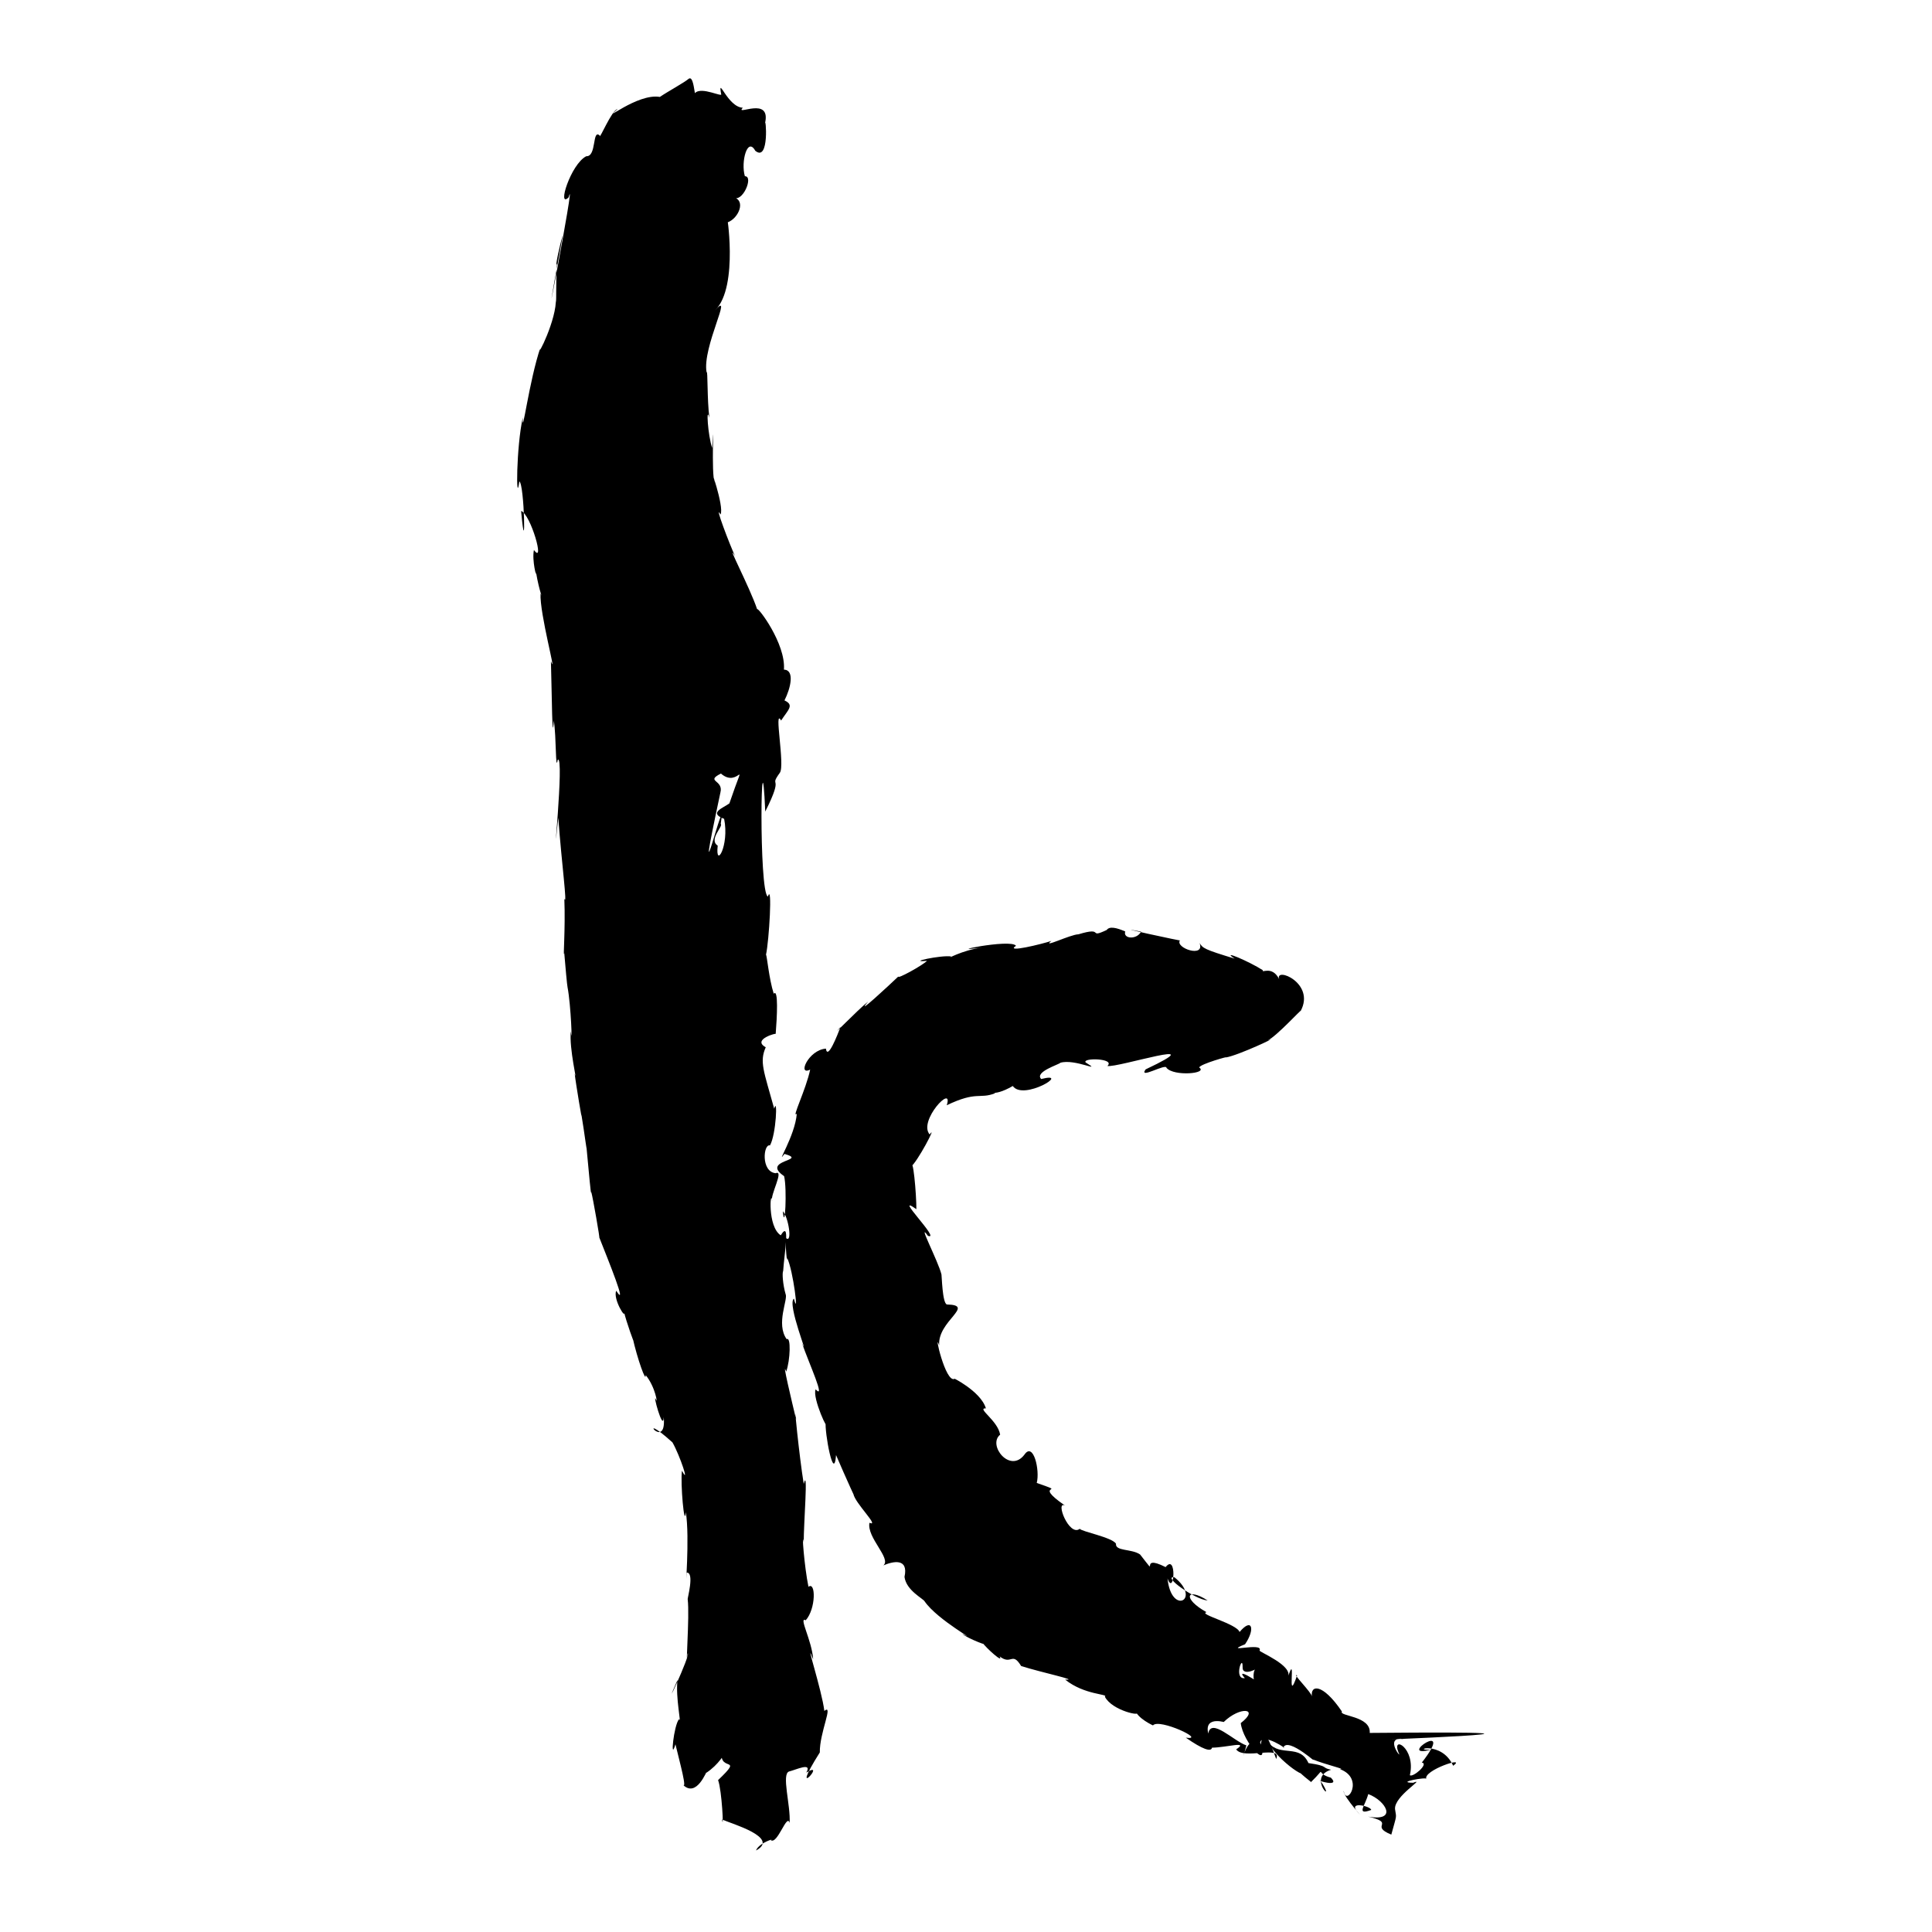<?xml version="1.0" encoding="UTF-8" standalone="no"?>
<svg
   version="1.0"
   width="1024pt"
   height="1024pt"
   viewBox="0 0 1024 1024"
   preserveAspectRatio="xMidYMid meet"
   id="svg12"
   sodipodi:docname="k.svg"
   xmlns:inkscape="http://www.inkscape.org/namespaces/inkscape"
   xmlns:sodipodi="http://sodipodi.sourceforge.net/DTD/sodipodi-0.dtd"
   xmlns="http://www.w3.org/2000/svg"
   xmlns:svg="http://www.w3.org/2000/svg">
  <defs
     id="defs16" />
  <sodipodi:namedview
     id="namedview14"
     pagecolor="#ffffff"
     bordercolor="#666666"
     borderopacity="1.0"
     inkscape:pageshadow="2"
     inkscape:pageopacity="0.0"
     inkscape:pagecheckerboard="0"
     inkscape:document-units="pt" />
  <g
     transform="translate(0,1024) scale(0.1,-0.1)"
     fill="#000000"
     stroke="none"
     id="g10">
    <path
       d="m 3651,9823 c -26.272,-22.084 -112.531,-68.562 -153.625,-96.75 -119.922,21.174 -315.458,-146.653 -224.375,-64.25 -30.947,-4.915 -98.161,-169.579 -94.125,-140.375 -41.275,36.861 -15.55,-112.71 -71.375,-109.625 -82.129,-41.13 -157.184,-280.306 -93.5,-218 48.638,179.249 -199.702,-1123.433 -31,-200 -15.003,-44.845 -45.476,-190.547 -30.25,-150.75 -7.634,-52.561 -2.704,-272.84 -6.75,-182.25 7.48,-111.463 -106.316,-332.633 -81,-261 -60.707,-177.438 -99.473,-494.401 -94,-373 -34.706,-152.86 -37.062,-478.619 -18.375,-338.875 26.926,-10.142 36.406,-456.953 9.375,-156.125 51.255,-18.321 128.261,-289.18 68,-207 -11.943,-53.652 16.102,-159.884 10.875,-117.375 18.101,-108.65 40.283,-148.307 24.125,-112.625 -5.912,-105.719 90.233,-452.574 55,-360 5.497,-188.158 6.299,-449.554 15.234,-314.125 14.165,-87.385 8.29,-280.078 20.766,-207.875 37.767,32.363 -37.263,-686.188 3,-307 18.08,-246.079 49.372,-473.574 32.062,-429.5 6.455,-162.735 -7.801,-322.708 -0.312,-288.625 5.625,-69.617 14.918,-170.569 17.25,-179.75 18.332,-95.117 26.601,-329.947 17.562,-234.234 -10.322,-89.001 38.46,-287.397 20.438,-224.891 4.757,-45.435 44.007,-279.964 35,-213 15.878,-92.921 33.47,-235.251 26,-161 16.482,-167.429 24.423,-276.848 27,-253.625 7.765,-24.718 47.934,-256.628 42,-239.375 46.517,-117.821 154.721,-383.958 90,-283 -18.722,-44.553 54.821,-159.445 41.5,-112 6.765,-37.938 64.128,-198.887 45.5,-137 24.703,-111.243 72.233,-243.942 69,-198 53.232,-65.427 64.226,-157.388 55.375,-131 -22.629,51.219 37.542,-178.018 40.625,-92 16.456,-192.514 -159.161,51.063 46.125,-134 40.971,-72.497 93.353,-231.912 50.375,-149.875 -9.136,-64.116 13.014,-313.998 20.375,-219.625 22.344,-133.961 -5.91,-453.348 5.125,-320.5 42.342,0.409 1.656,-140.841 5,-142 11.053,-91.096 -13.918,-394.543 0,-286 17.741,-3.621 -150.087,-360.613 -54,-141 -11.411,-94.768 22.255,-236.996 8,-208 -27.603,-30.904 -48.706,-234.105 -19,-133 23.451,-98.025 65.426,-249.445 37,-212 76.108,-80.271 131.167,82.226 127,61 125.913,83.81 151.067,238.831 85.75,134.875 C 3792.68,830.666 3954.004,946.609 3806,805 c 20.391,-53.457 30.802,-278.97 21,-208.75 49.842,-22.25 308.419,-95.529 180,-164.25 16.455,42.838 105.892,66.204 78,55 35.551,-26.345 86.393,145.728 100,90.875 6.682,92.73 -45.107,261.11 -2,273.125 33.926,7.784 124.135,51.85 90.5,-6.172 117.141,72.059 -101.87,-168.578 71.75,107.047 -2.117,103.875 74.516,260.286 23.875,220.125 -12.668,109.398 -109.931,403.798 -59.125,273 -6.371,100.801 -79.589,228.437 -39.375,207.375 54.277,60.85 53.733,207.649 14.375,177.375 -21.991,105.602 -37.226,310.144 -25,235.25 -1.015,96.363 24.895,406.904 0,310 -24.163,147.314 -55.578,468.362 -40,340 -23.27,96.992 -78.036,326.667 -53,255 22.038,61.624 25.801,188.303 2.625,171.875 -58.819,82.162 8.507,211.73 -5.875,239.5 -14.394,49.336 -18.89,112.035 -12.75,122.625 6.22,97.217 39.224,273.056 -12.875,188.625 -72.149,45.82 -54.308,253.827 -45.125,182.375 -14.196,25.849 65.782,167.183 18.221,146.698 -79.809,8.322 -64.846,158.06 -30.221,147.302 33.301,59.033 41.27,264.998 22.5,194.625 -55.526,200.925 -79.093,248.31 -44.875,325.75 -76.566,41.484 64.419,78.921 52.625,70 7.236,89.193 15.165,243.487 -10.25,213.625 -25.957,82.346 -35.649,201.772 -41,207 16.287,72.898 34.884,385.685 9.875,308 -49.328,20.501 -36.194,963.544 -13.875,450.547 105.364,209.305 14.821,118.168 77.5,205.953 28.275,38.608 -33.959,349.751 6.5,276.5 37.359,57.312 71.716,81.779 17.875,106.75 32.781,64.31 55.518,161.191 -2.875,163.25 10.435,137.156 -138.349,334.055 -142,320 -39.017,116.278 -172.085,368.298 -117,282 -26.437,54.102 -113.957,285.248 -77,220 21.652,41.553 -67.682,289.783 -31,173 -19.793,27.983 -0.547,403.464 -13.5,179.625 -22.388,66.018 -33.303,231.459 -14.5,159.375 -12.836,95.278 -7.775,259.468 -14.875,241.5 -24.927,132.348 145.446,442.499 44.875,328.5 130.171,127.234 55.571,549.972 67.375,466.875 57.038,20.784 98.85,117.081 28.625,133.125 47.464,-35.776 110.785,111.718 62,111 -22.439,75.525 13.579,210.795 55,135 77.071,-63.709 55.21,193.265 51.125,142.875 37.215,151.99 -162.414,37.387 -117.125,85.125 -80.452,3.409 -132.909,172.652 -115,74 12.753,-23.524 -104.304,41.394 -138.75,3.25 -4.153,17.915 -10.156,91.327 -32.25,76.75 z m 170,-3683 c 99.062,-86.668 139.706,122.186 45,-158 -31.583,-23.995 -113.119,-50.03 -28,-82 29.023,-143.411 -48.041,-268.502 -34,-142 -50.1,31.686 31.295,103.434 16,115 37.532,234.066 -157.152,-560.868 -1.75,166.125 18.319,68.618 -82.446,57.389 2.75,100.875 z"
       id="path4" />
    <path
       d="m 5866,5311 c -103.769,-48.94 -7.651,20.242 -150,-23 -42.256,-0.51 -198.625,-77.669 -143.25,-35 -49.571,-16.499 -249.024,-65.463 -187.75,-26 -25.252,40.324 -411.473,-41.984 -175,-8 -117.376,-16.141 -193.705,-66.411 -168.375,-48.375 -52.841,8.452 -241.132,-32.79 -128.25,-23.25 C 4889.196,5122.598 4750.056,5046.311 4762,5065 c -47.664,-45.619 -239.091,-223.565 -160,-133 -59.135,-46.492 -215.217,-210.682 -147.125,-135.25 -16.97,-44.173 -68.772,-177.669 -77.5,-114.625 C 4284.147,4674.801 4225.127,4535.685 4294,4571 4273.236,4468.632 4193.295,4307.04 4223.25,4337.125 4213.523,4217.954 4107.267,4056.731 4158,4124 c 129.4,-37.011 -129.591,-30.341 -2,-118 16.232,-67.748 4.424,-303.106 -7,-186 29.794,-29.136 52.278,-172.487 17,-142 -4.774,-44.83 6.806,-144.048 6.25,-105.75 31.991,-64.962 63.397,-325.446 35.75,-215.25 -38.743,-25.9 87.878,-333.598 42.25,-235.125 39.803,-113.588 127.752,-303.697 72.75,-245.875 -19.651,-44.442 75.138,-245.855 53.375,-171.75 -6.763,-53.589 43.314,-327.908 54.875,-176.375 49.175,-115.219 118.621,-266.666 91.75,-204.75 6.224,-48.102 142.908,-178.466 85.25,-154.25 -15.036,-78.55 118.113,-189.79 73.75,-225.875 50.042,21.525 134.633,41.368 112,-61 9.77,-72.632 99.289,-114.543 107,-130 68.904,-99.732 297.886,-222.069 198.875,-171.625 25.272,-23.488 164.119,-77.621 105.5,-44.625 22.204,-32.223 116.858,-115.93 92.625,-74.75 63.304,-49.637 65.848,28.118 114.25,-51.25 105.31,-33.971 314.673,-77.424 233,-71.875 102.935,-82.784 231.864,-75.67 210.75,-90.875 39.73,-75.981 201.882,-106.38 165,-82 26.98,-47.793 118.299,-81.868 90,-70 31.081,39.374 288.621,-81.148 174,-65 89.651,-62.298 134.17,-77.159 139,-53 75.207,0.387 198.952,37.947 128,-9 38.503,-57.679 246.413,25.298 212,-51 -35.97,99.319 -66.944,180.157 -83,69 -71.924,101.535 -115.69,-161.19 -75,3 -66.868,22.573 -187.489,149.14 -201.953,62.745 -25.48,104.597 113.059,50.914 81.953,61.255 86.323,84.269 193.229,73.827 90.25,-5.875 11.526,-101.668 156.877,-261.309 102.75,-103.125 11.625,57.561 156.358,-43.573 123,-27 22.479,62.49 203.155,-105.912 155,-62 76.637,-30.612 180.682,-52.834 144.625,-51.75 133.075,-49 33.511,-202.896 20.375,-115.25 -7.82,-27.007 136.168,-181.671 75,-114 -57.212,62.739 68.497,32.862 71,13 -82.406,-30.222 -32.709,21.128 -16,84 92.838,-34.391 159.373,-147.803 -0.875,-119.375 151.3,-35.931 3.419,-46.652 123.125,-95.5 30.681,112.495 26.873,84.586 19.75,134.875 -6.636,69.384 168.066,168.673 96,140 -99.676,0.743 77.054,33.22 70,19.75 -20.436,44.889 218.358,125.072 142,70.25 -60.617,136.573 -229.405,81.023 -119,85 -189.91,-49.233 142.428,174.344 -47,-68 39.54,-6.177 -48.548,-81.067 -63.375,-66.75 33.245,143.571 -100.117,216.065 -59.625,118.75 23.41,-43.982 -82.709,88.178 25.875,73 -423.909,-14.504 1289.755,45.7 -179,32.125 6.791,91.186 -165.379,87.799 -147.375,113.5 -105.035,154.313 -169.374,140.365 -158.625,78.5 0.607,20.192 -110.103,128.693 -78.875,112.875 -60.17,-175.086 0.201,141.727 -49,-10 31.109,62.251 -155.486,134.935 -150,142 22.513,46.371 -201.717,-17.27 -77,33 54.909,79.85 37.549,144.376 -29,65 -14.575,43.878 -222.731,94.756 -175,105 -129.523,71.962 -107.817,135.295 6,62 -70.355,5.852 -244.029,132.035 -176,123 145.237,-116.825 -16.998,-205.429 -37,-6 35.781,-99.478 51.036,137.108 -10,60 -150.93,76.473 -24.492,-74.353 -135.375,67 -44.578,31.05 -132.471,16.191 -127.625,57 -20.741,34.008 -182.072,64.068 -192,79 -56.211,-44.133 -132.336,151.803 -78,123 -185.507,128.356 30.26,57.401 -150,120 17.598,67.589 -17.742,219.195 -65,150.5 -76.582,-102.308 -197.258,50.549 -129,105.5 -12.563,75.797 -127.057,141.301 -75.5,139.375 -28.133,94.405 -192.554,170.902 -165.5,156.625 -49.282,-26.351 -112.722,264.519 -82,177 -10.654,129.413 195.11,213.213 41,217 -24.568,5.163 -27.312,156.147 -29,159 -17.141,70.468 -131.956,288.316 -72,205 74.116,-28.818 -191.095,233.46 -61,141 0.494,76.077 -18.51,300.87 -30.625,223.875 33.459,20.586 144.7,233.432 101.125,172.25 -62.726,71.342 128.157,272.742 90.5,154.875 160.962,76.881 171.494,30.989 256.625,63.5 -38.185,21.011 -20.447,-27.625 93.375,38.5 55.555,-80.653 314.266,78.286 150.5,37 -36.687,38.006 96.693,77.508 101.5,86 76.742,23.633 230.298,-58.005 134,2 -18.626,25.732 159.321,21.997 115.5,-18.75 51.385,-11.82 576.886,158.876 202.5,-18.25 -39.313,-55.205 109.012,34.265 110.75,8.125 38.456,-46.407 221.78,-30.65 173.25,1.875 4.181,18.433 166.267,63.269 140,53 69.395,10.949 297.88,120.454 223,90 51.328,26.687 178.191,166.494 175,157 79.333,148.961 -139.507,235.854 -114,168 -37.77,75.093 -95.621,29.157 -86.625,47.625 C 6620.07,5144.757 6465.574,5210.3 6544,5159 c -160.553,48.758 -169.233,55.089 -186,83 30.141,-81.569 -131.464,-26.207 -104,14 32.724,-9.941 -410.636,86.313 -206,46 -23.859,-44.913 -97.035,-37.732 -84,1 -45.307,19.976 -83.77,28.876 -98,8 z m 720,-3906 c -3.556,-57.602 96.557,-1.322 69.625,-6.875 -38.281,-48.339 22.801,-196.307 105.375,-127.125 19.984,-63.617 -18.336,94.806 -34,10 -79.163,62.759 -180.653,121.115 -129.078,64.641 -61.304,-9.138 -10.214,132.31 -11.922,59.359 z"
       id="path6" />
    <path
       d="m 6725,1002 c 37.026,-83.422 237.796,-232.197 186,-134 -96.492,19.093 52.295,-79.037 37,-74 91.948,89.403 14.261,47.744 106,24 54.798,-55.352 -84.489,-11.36 -56,-15 95.58,-142.382 -78.373,15.729 57,57 -54.889,11.286 -7.595,19.012 -119.875,35.375 C 6888.672,998.683 6787.581,926.704 6725,1002 Z"
       id="path8" />
  </g>
</svg>
